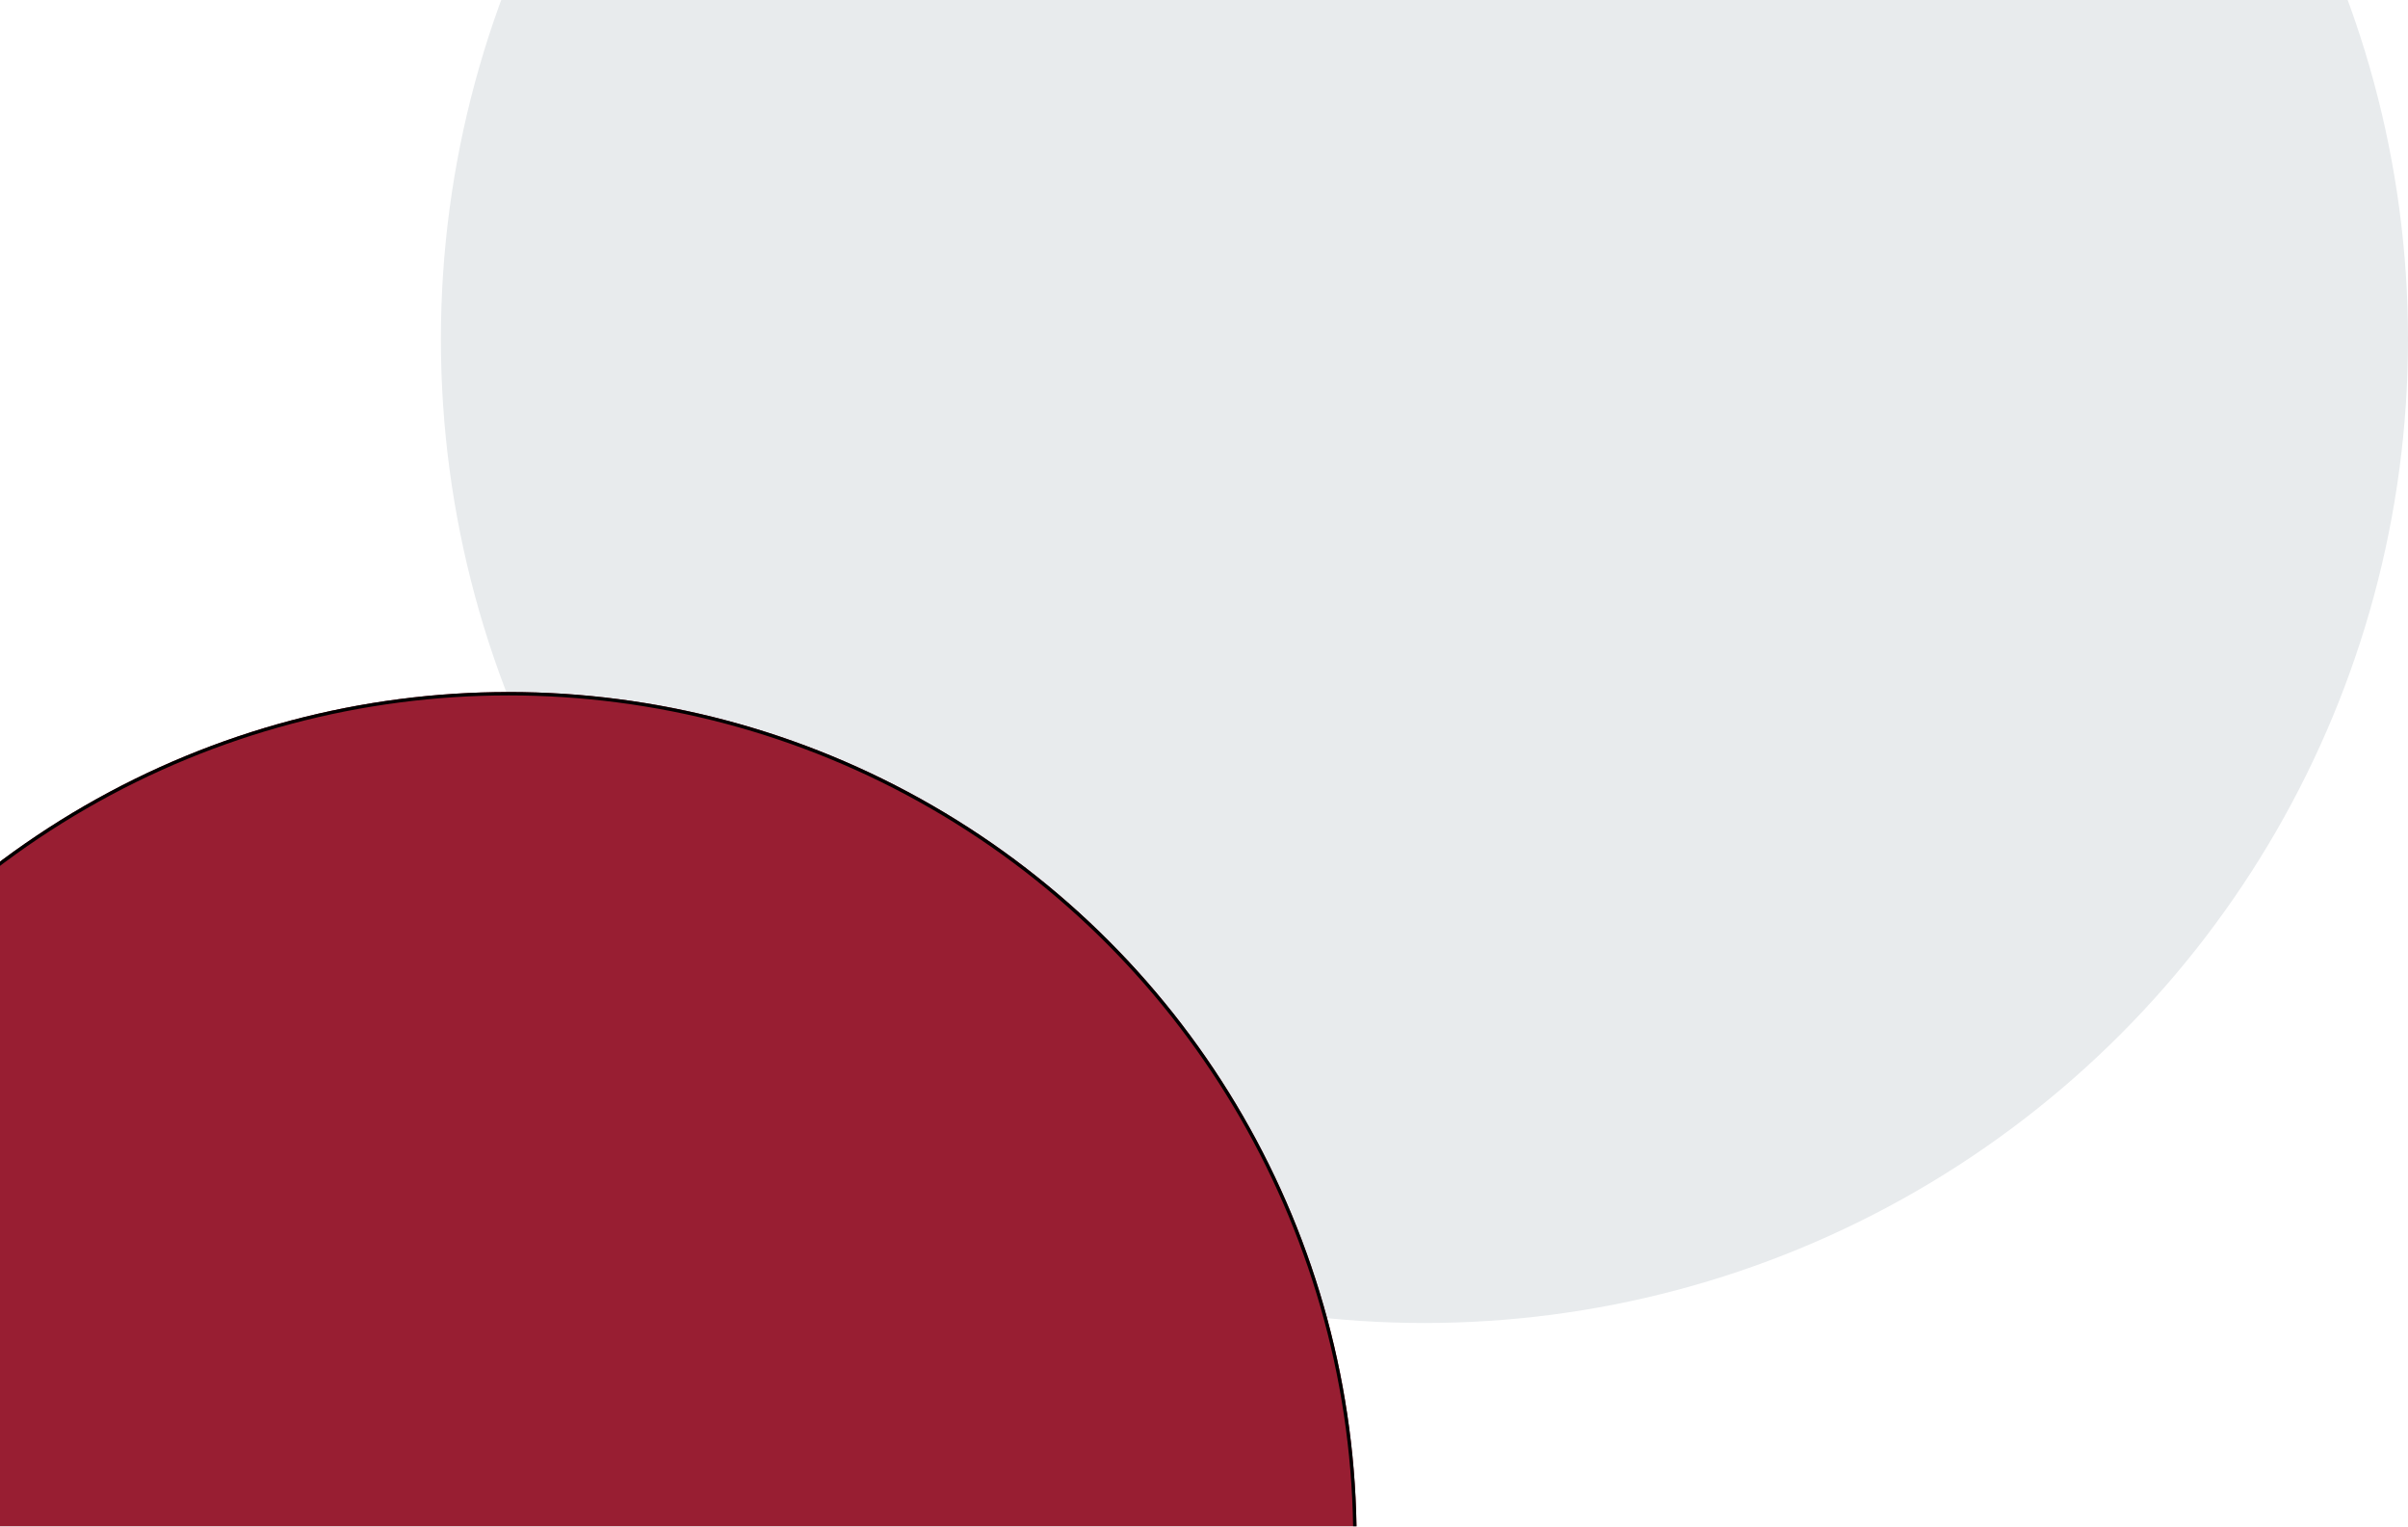 <svg width="710" height="450" viewBox="0 0 710 450" fill="none" xmlns="http://www.w3.org/2000/svg">
<circle cx="420" cy="100" r="290" fill="#E8EBED"/>
<g filter="url(#filter0_d_1563_22759)">
<circle cx="150" cy="450" r="250" fill="#981E32"/>
<circle cx="150" cy="450" r="249.5" stroke="black"/>
</g>
<defs>
<filter id="filter0_d_1563_22759" x="-104" y="200" width="508" height="508" filterUnits="userSpaceOnUse" color-interpolation-filters="sRGB">
<feFlood flood-opacity="0" result="BackgroundImageFix"/>
<feColorMatrix in="SourceAlpha" type="matrix" values="0 0 0 0 0 0 0 0 0 0 0 0 0 0 0 0 0 0 127 0" result="hardAlpha"/>
<feOffset dy="4"/>
<feGaussianBlur stdDeviation="2"/>
<feComposite in2="hardAlpha" operator="out"/>
<feColorMatrix type="matrix" values="0 0 0 0 0 0 0 0 0 0 0 0 0 0 0 0 0 0 0.25 0"/>
<feBlend mode="normal" in2="BackgroundImageFix" result="effect1_dropShadow_1563_22759"/>
<feBlend mode="normal" in="SourceGraphic" in2="effect1_dropShadow_1563_22759" result="shape"/>
</filter>
</defs>
</svg>
